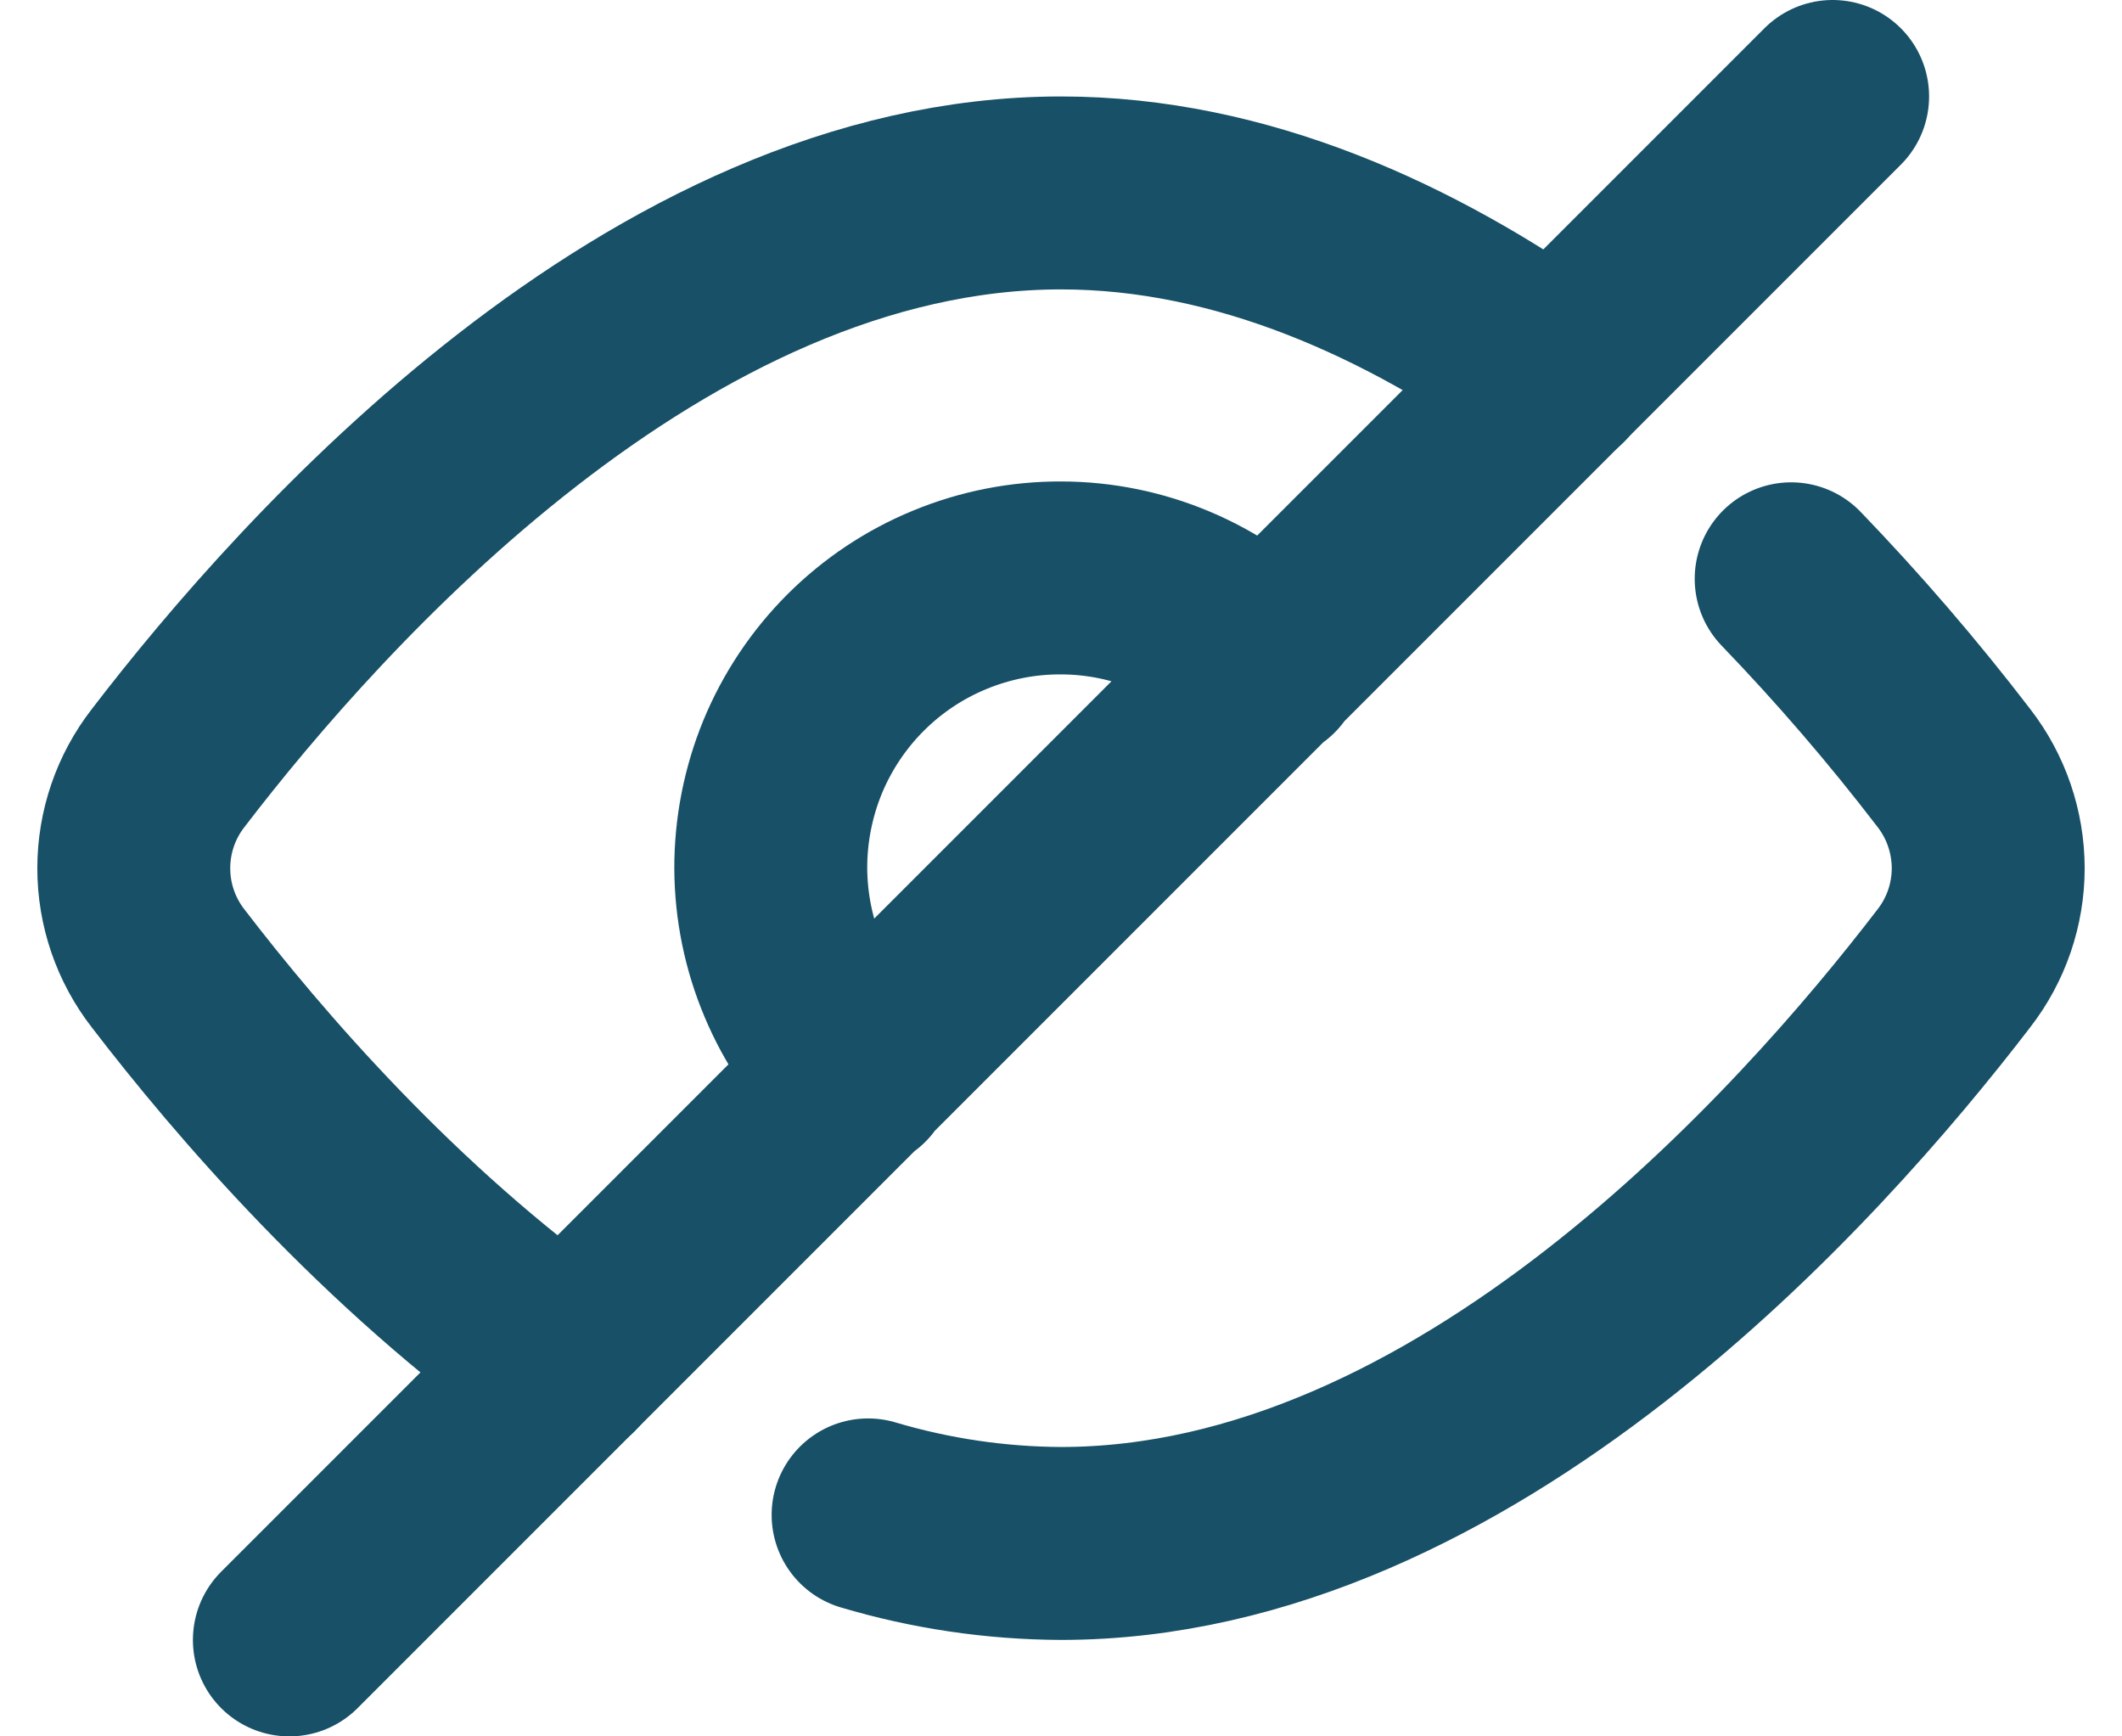 <svg width="22" height="18" viewBox="0 0 22 18" fill="none" xmlns="http://www.w3.org/2000/svg">
<path d="M5.873 14.129C4.028 12.819 2.568 11.115 1.743 10.039C1.512 9.742 1.387 9.377 1.387 9.001C1.387 8.624 1.512 8.259 1.743 7.962C3.236 6.013 6.818 2 11 2C12.876 2 14.63 2.807 16.13 3.874" stroke="#175067" stroke-width="2" stroke-linecap="round" stroke-linejoin="round"/>
<path d="M13.13 6.887C12.852 6.605 12.521 6.38 12.156 6.226C11.792 6.072 11.4 5.992 11.004 5.991C10.608 5.989 10.215 6.066 9.849 6.217C9.483 6.367 9.15 6.589 8.87 6.869C8.59 7.149 8.368 7.482 8.217 7.848C8.067 8.214 7.99 8.607 7.991 9.003C7.993 9.399 8.073 9.79 8.227 10.155C8.38 10.52 8.605 10.851 8.887 11.129M3 17L19 1M9 15.704C9.649 15.897 10.323 15.997 11 16C15.182 16 18.764 11.987 20.257 10.038C20.488 9.741 20.613 9.375 20.613 8.999C20.612 8.623 20.487 8.257 20.256 7.96C19.731 7.275 19.168 6.621 18.57 6" stroke="#175067" stroke-width="2" stroke-linecap="round" stroke-linejoin="round"/>
</svg>

